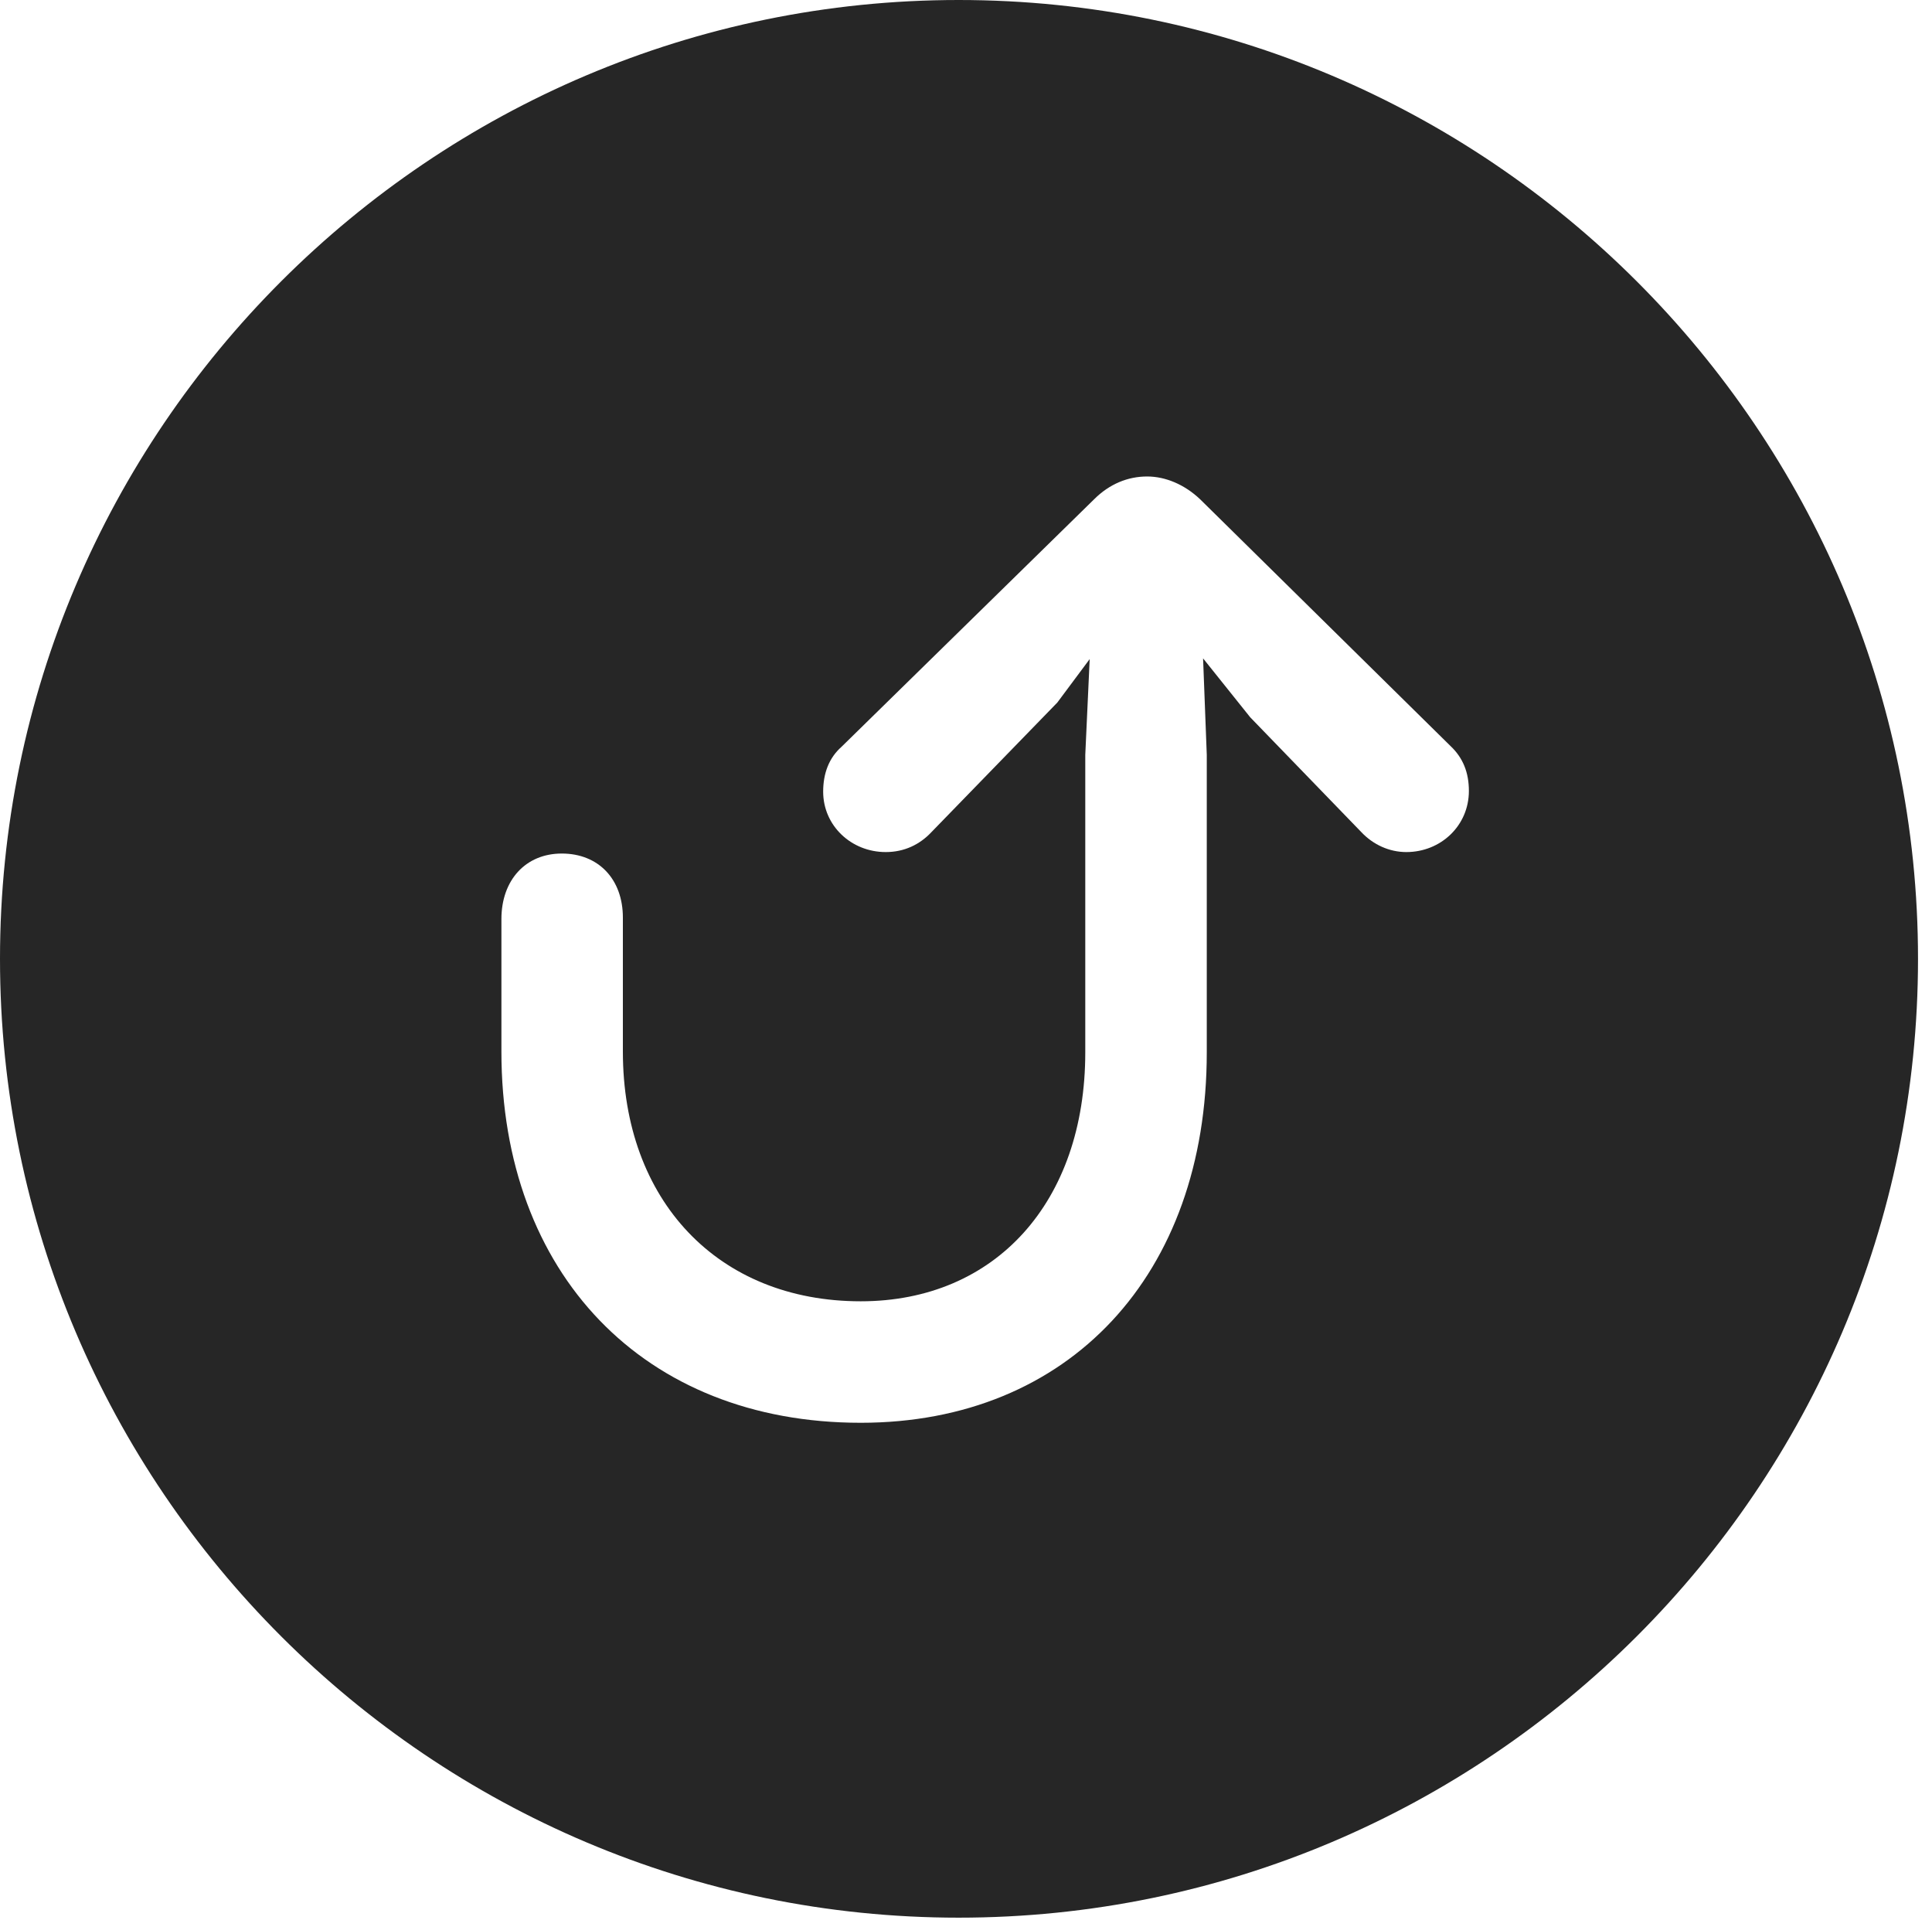 <?xml version="1.0" encoding="UTF-8"?>
<!--Generator: Apple Native CoreSVG 326-->
<!DOCTYPE svg
PUBLIC "-//W3C//DTD SVG 1.1//EN"
       "http://www.w3.org/Graphics/SVG/1.1/DTD/svg11.dtd">
<svg version="1.1" xmlns="http://www.w3.org/2000/svg" xmlns:xlink="http://www.w3.org/1999/xlink" viewBox="0 0 51.25 51.113">
 <g>
  <rect height="51.113" opacity="0" width="51.25" x="0" y="0"/>
  <path d="M50.879 25.43C50.879 39.453 39.453 50.859 25.43 50.859C11.426 50.859 0 39.453 0 25.43C0 11.406 11.426 0 25.43 0C39.453 0 50.879 11.406 50.879 25.43ZM29.023 13.242L22.324 19.805C21.992 20.098 21.836 20.508 21.836 20.996C21.836 21.895 22.578 22.598 23.496 22.598C23.984 22.598 24.395 22.402 24.707 22.07L28.047 18.633L28.906 17.48L28.789 20.02L28.789 27.91C28.789 31.875 26.406 34.512 22.832 34.512C19.043 34.512 16.523 31.836 16.523 27.891L16.523 24.336C16.523 23.32 15.879 22.637 14.902 22.637C13.945 22.637 13.301 23.34 13.301 24.375L13.301 27.891C13.301 33.77 17.07 37.734 22.832 37.734C28.359 37.734 32.012 33.809 32.012 27.91L32.012 20.02L31.914 17.461L33.164 19.023L36.113 22.07C36.426 22.402 36.855 22.598 37.305 22.598C38.223 22.598 38.965 21.895 38.965 20.977C38.965 20.488 38.809 20.098 38.477 19.785L31.836 13.242C31.426 12.852 30.918 12.637 30.43 12.637C29.922 12.637 29.434 12.832 29.023 13.242Z" fill="black" fill-opacity="0.85"/>
 </g>
</svg>
